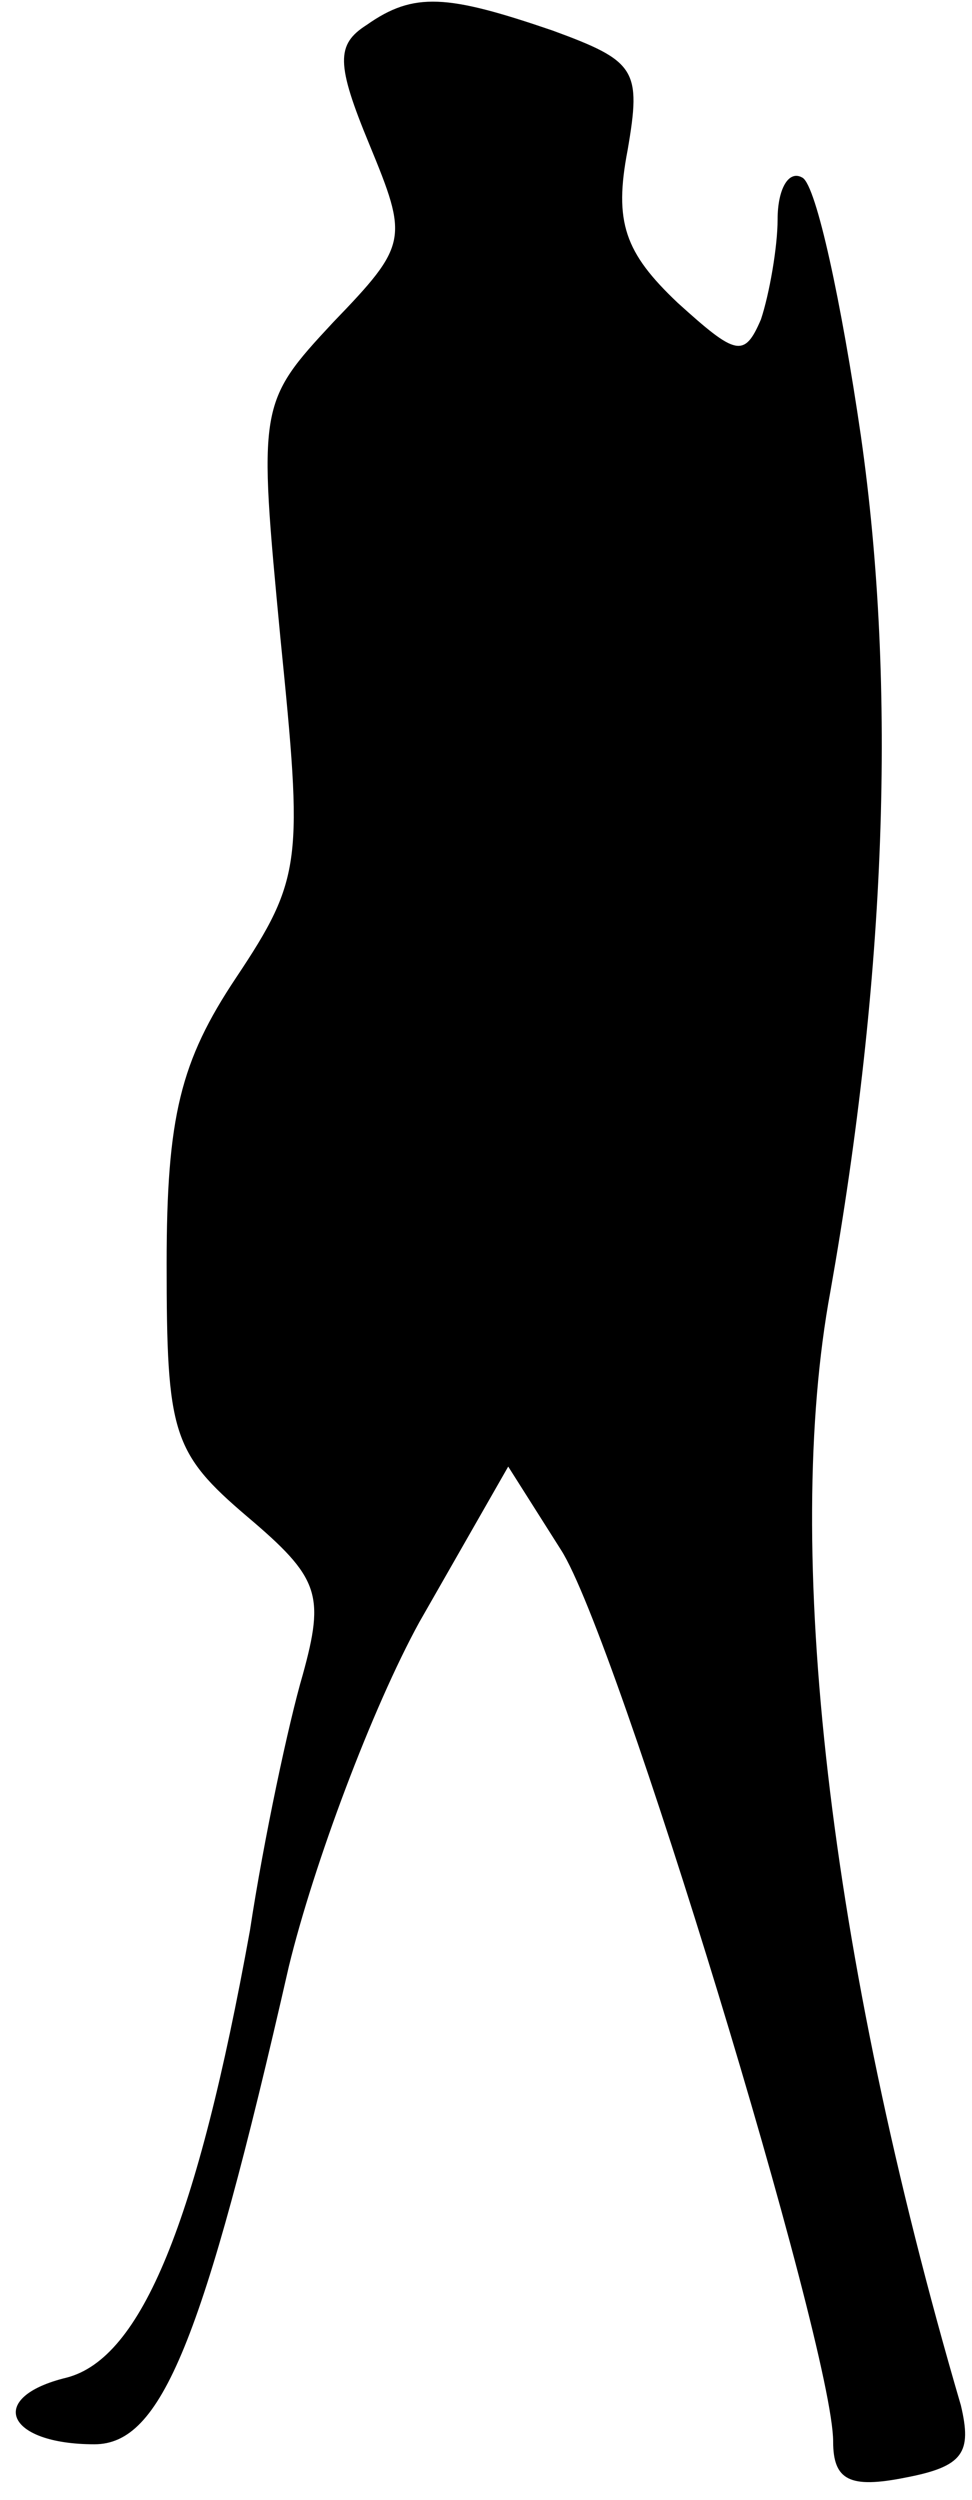 <?xml version="1.0" standalone="no"?>
<!DOCTYPE svg PUBLIC "-//W3C//DTD SVG 20010904//EN"
 "http://www.w3.org/TR/2001/REC-SVG-20010904/DTD/svg10.dtd">
<svg version="1.0" xmlns="http://www.w3.org/2000/svg"
 width="35pt" height="90pt" viewBox="0 0 35 90"
 preserveAspectRatio="xMidYMid meet">
<g transform="translate(0,90) scale(0.1,-0.1)"
fill="#000000" stroke="none">
<path fill="#000000" stroke="none" d="M132 891 c-11 -7 -11 -14 1 -43 14 -34
14 -36 -13 -64 -27 -29 -27 -30 -19 -114 8 -80 8 -86 -16 -122 -20 -30 -25
-50 -25 -103 0 -61 2 -68 29 -91 26 -22 28 -28 20 -57 -5 -17 -14 -59 -19 -92
-19 -105 -39 -154 -66 -161 -29 -7 -22 -24 10 -24 24 0 39 36 70 172 9 37 30
93 47 124 l32 56 19 -30 c20 -31 98 -287 98 -321 0 -14 6 -17 26 -13 21 4 24
9 20 26 -48 164 -64 309 -47 401 20 113 24 217 11 308 -7 48 -16 90 -21 93 -5
3 -9 -4 -9 -15 0 -10 -3 -27 -6 -36 -6 -14 -9 -13 -30 6 -19 18 -23 29 -18 55
5 29 3 32 -27 43 -38 13 -50 14 -67 2z"/>
</g>
</svg>
